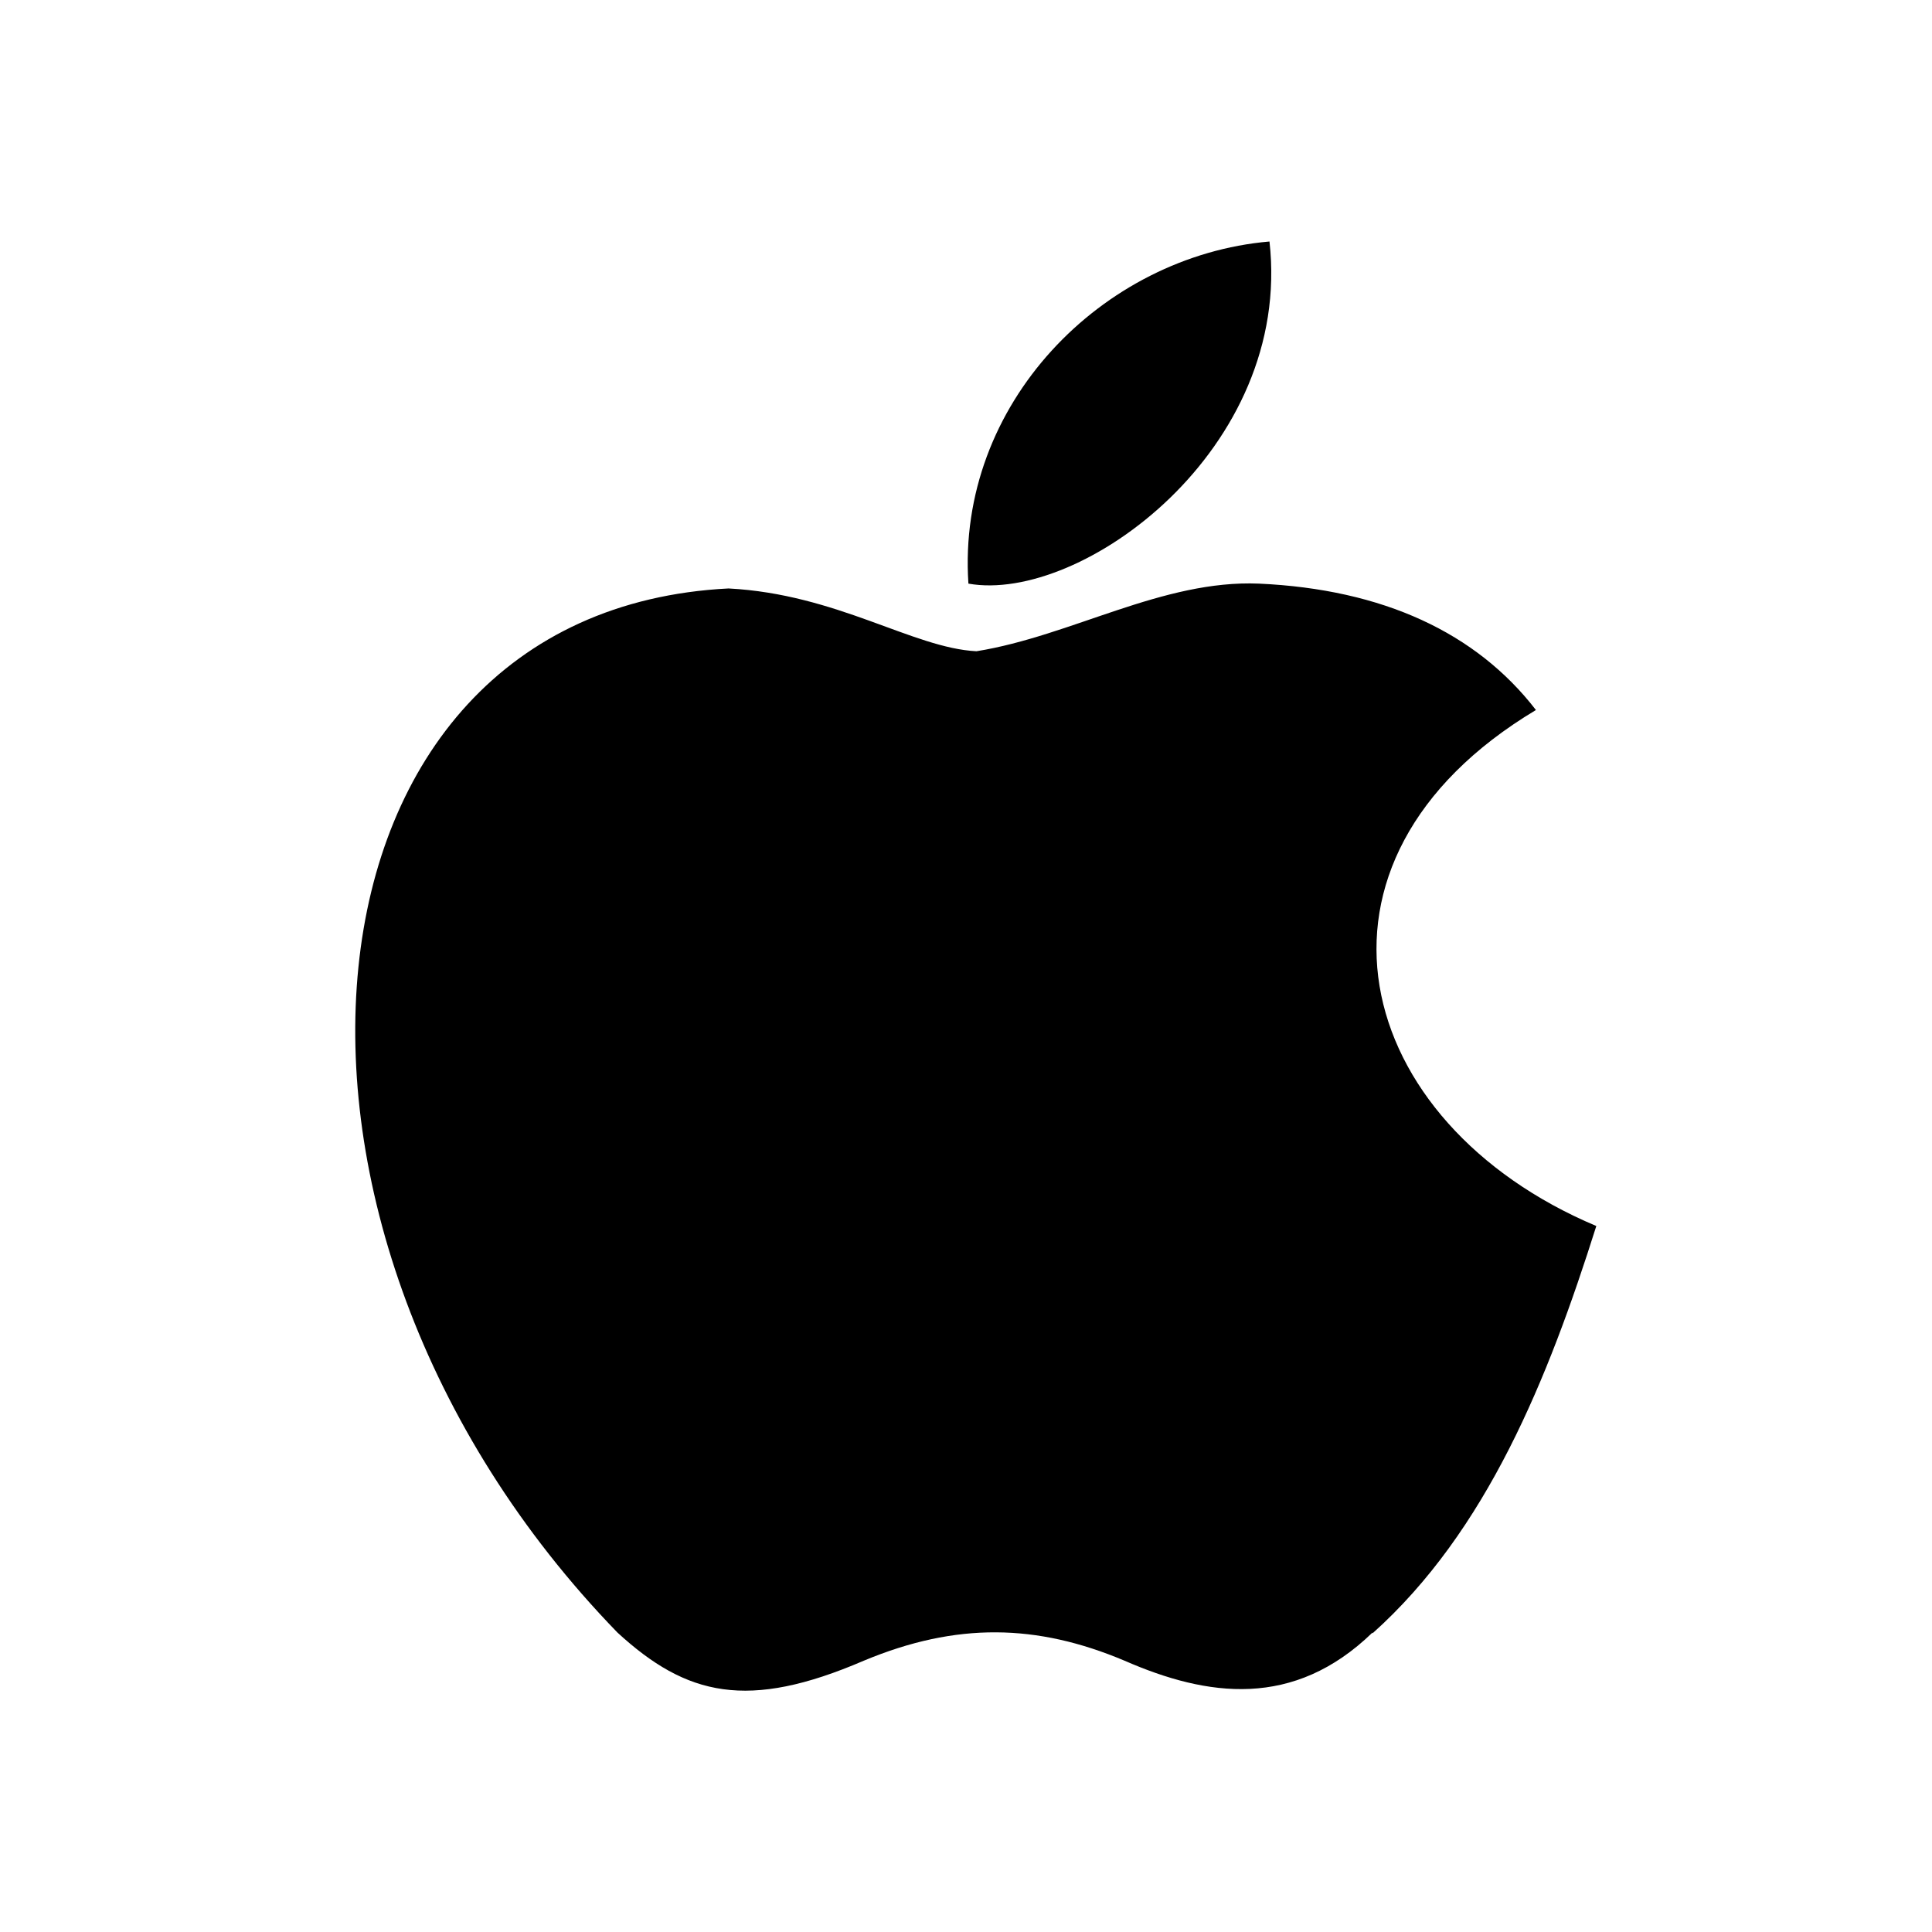 <?xml version="1.0" encoding="UTF-8"?>
<svg width="24px" height="24px" viewBox="0 0 24 24" version="1.1" xmlns="http://www.w3.org/2000/svg">
    <path d="M17.05,20.28c-0.98,0.95-2.05,0.8-3.08,0.35c-1.09-0.46-2.09-0.48-3.24,0c-1.44,0.62-2.2,0.44-3.06-0.35C2.79,15.25,3.51,7.59,9.05,7.31c1.35,0.07,2.29,0.74,3.08,0.78c1.18-0.19,2.31-0.89,3.51-0.84c1.54,0.07,2.7,0.61,3.44,1.57c-3.14,1.88-2.29,5.13,0.75,6.41c-0.6,1.9-1.36,3.79-2.78,5.06z M12.03,7.25c-0.15-2.23,1.66-4.07,3.74-4.25c0.29,2.58-2.34,4.5-3.74,4.25z" fill="currentColor"/>
</svg> 